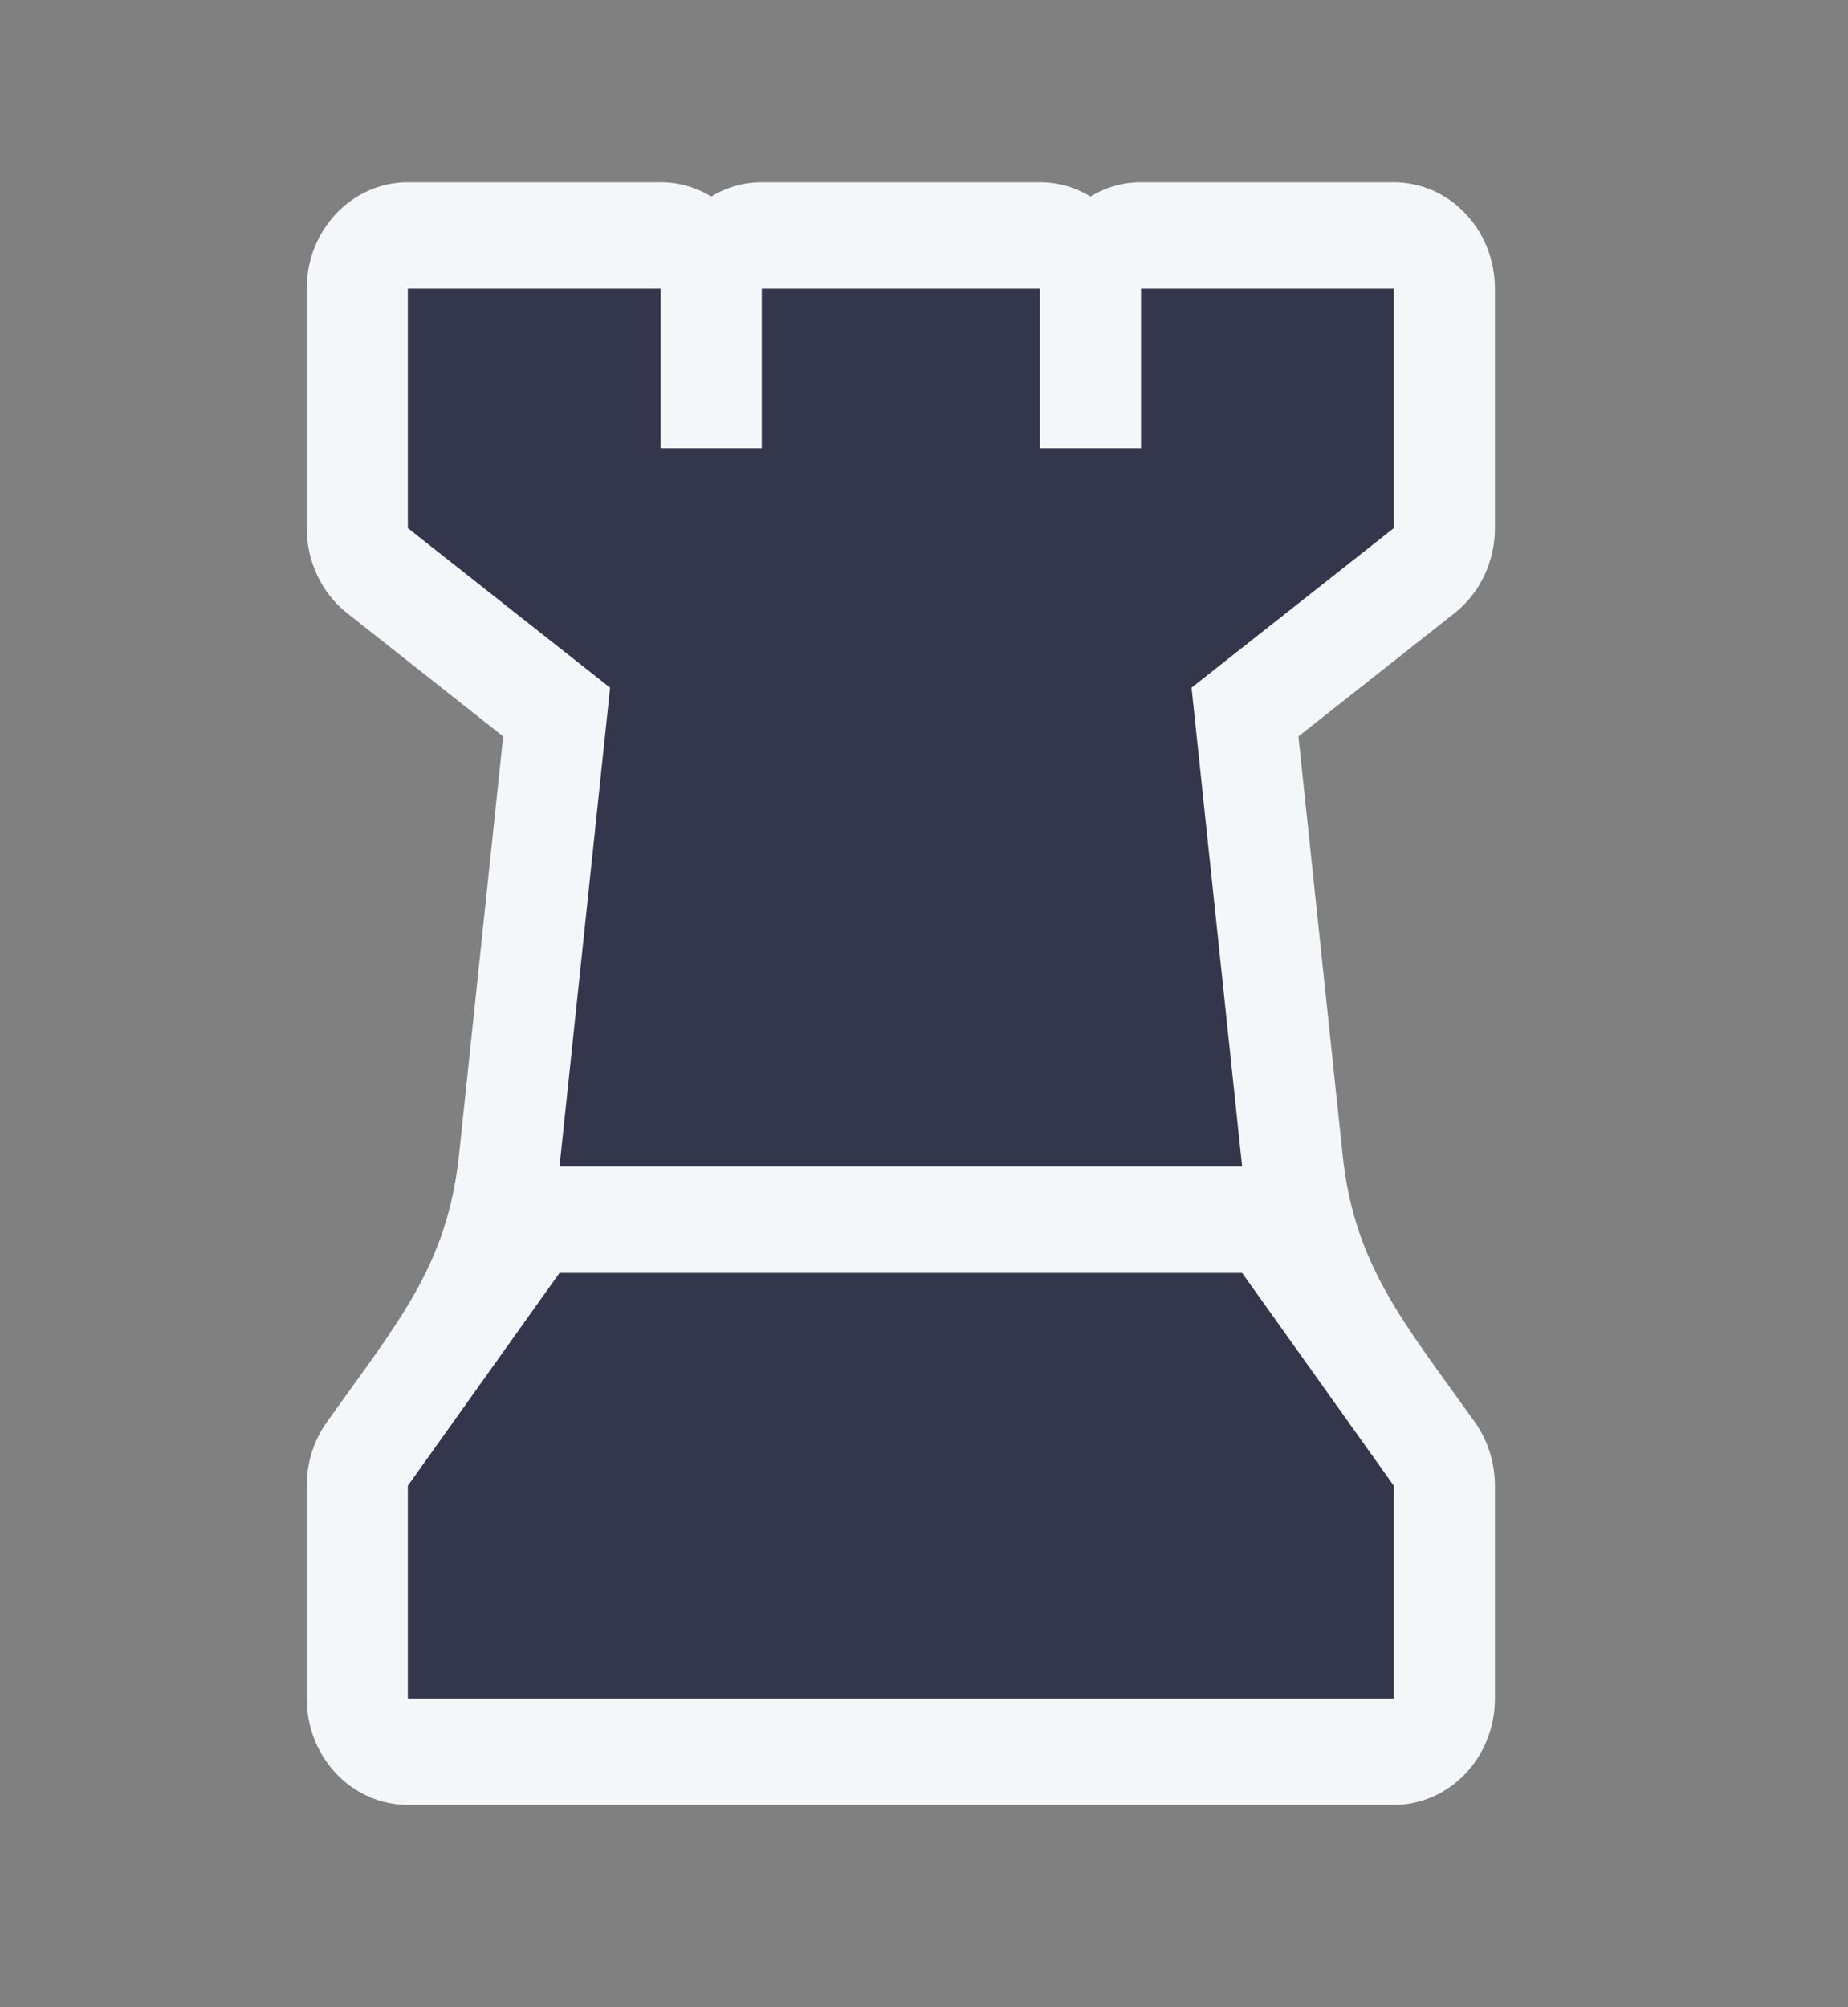 <svg width="35" height="38" viewBox="0 0 35 38" fill="none" xmlns="http://www.w3.org/2000/svg">
<rect x="0" y="0" width="35" height="38" fill="#808080" stroke="none"/>
<path d="M12.512 3.451C12.861 3.451 13.188 3.549 13.47 3.72C13.752 3.549 14.079 3.451 14.428 3.451H19.694C20.043 3.451 20.37 3.549 20.652 3.72C20.934 3.549 21.261 3.451 21.61 3.451H26.398C27.455 3.451 28.313 4.353 28.313 5.465V9.998C28.313 10.632 28.029 11.229 27.547 11.609L24.591 13.941L25.428 21.862C25.65 23.959 26.578 25.023 27.93 26.919C28.178 27.268 28.313 27.692 28.313 28.128V32.157C28.313 33.269 27.455 34.171 26.398 34.171H7.724C6.666 34.171 5.809 33.269 5.809 32.157V28.128C5.809 27.692 5.943 27.268 6.192 26.919C7.544 25.023 8.472 23.959 8.694 21.862L9.53 13.941L6.575 11.609C6.093 11.229 5.809 10.632 5.809 9.998V5.465C5.809 4.353 6.666 3.451 7.724 3.451H12.512Z" fill="#F4F7FA"/>
<path d="M7.724 5.465H12.512V8.487H14.428V5.465H19.694V8.487H21.61V5.465H26.398V9.998L22.567 13.019L23.525 22.084H10.597L11.555 13.019L7.724 9.998V5.465Z" fill="#34364C"/>
<path d="M10.597 24.099H23.525L26.398 28.128V32.157H7.724V28.128L10.597 24.099Z" fill="#34364C"/>
</svg>
